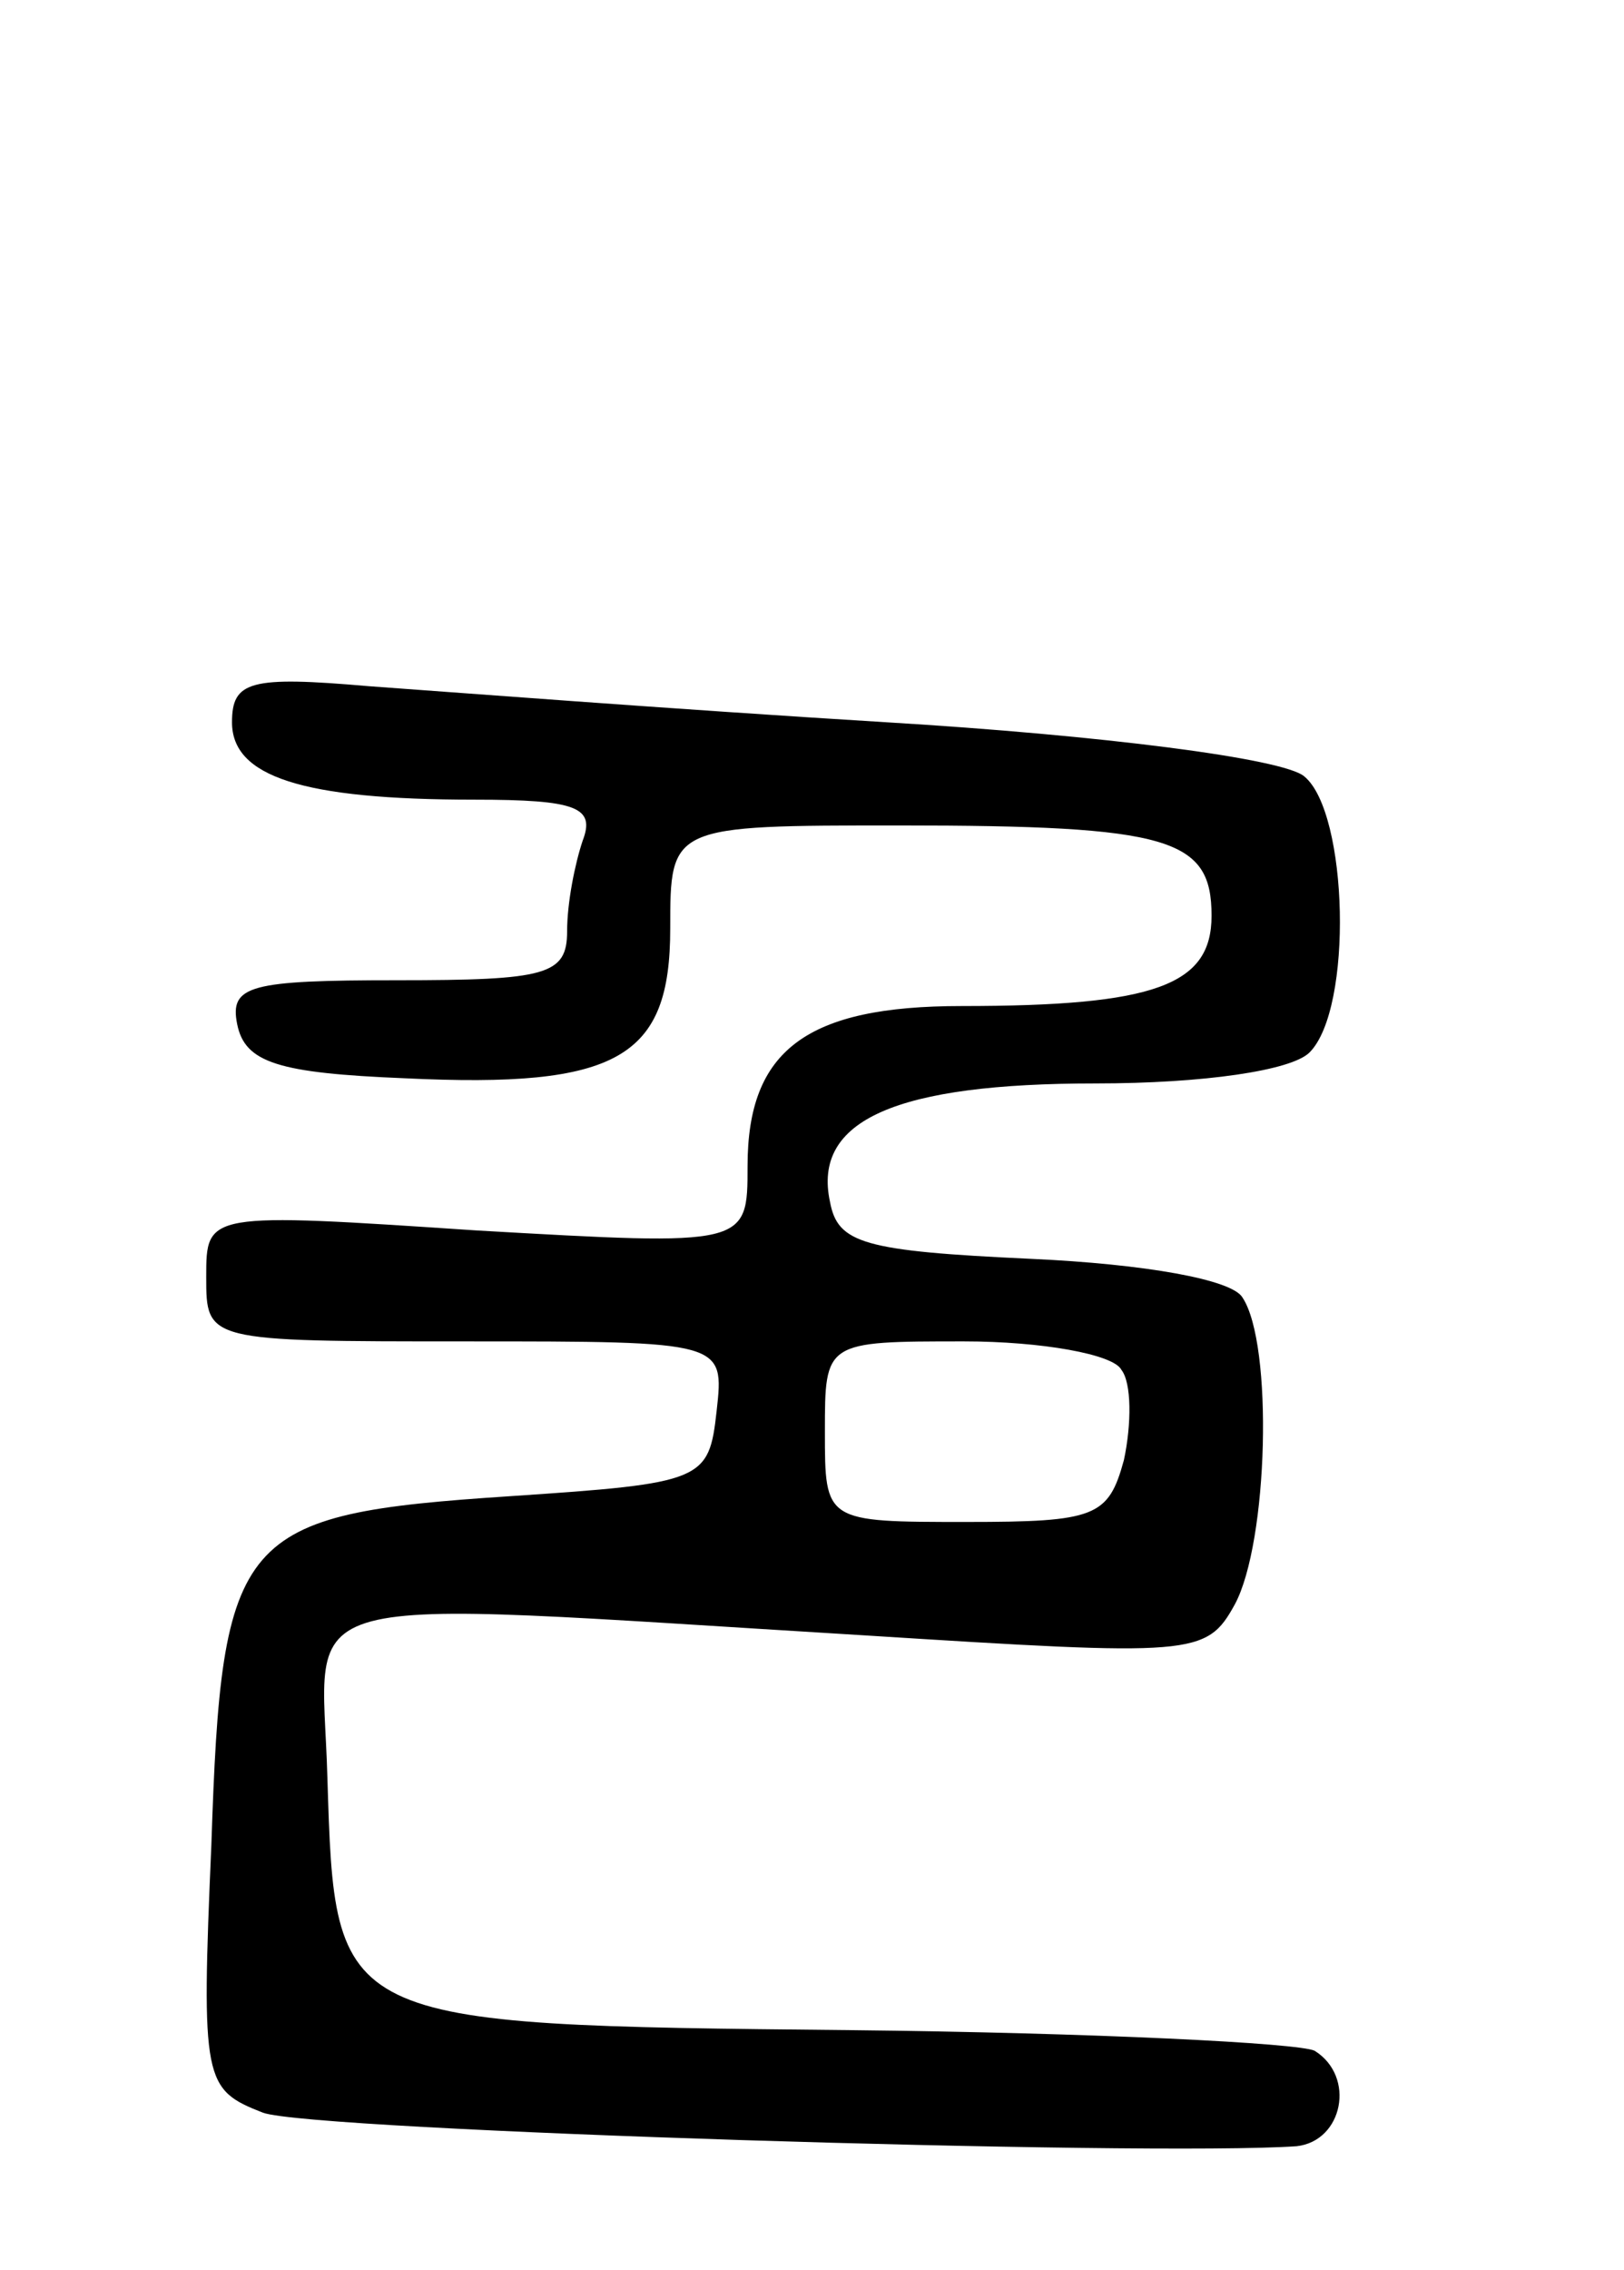 <svg version="1.0" xmlns="http://www.w3.org/2000/svg"
 width="63pt" height="88pt" viewBox="0 0 63 88"
 preserveAspectRatio="xMidYMid meet">
<g transform="translate(0,88) scale(0.1,-0.1)"
fill="#000000" stroke="none">
<path d="M90 600 c0 -21 27 -30 94 -30 40 0 47 -3 42 -16 -3 -9 -6 -24 -6 -35
0 -17 -8 -19 -66 -19 -57 0 -65 -2 -62 -17 3 -15 16 -19 65 -21 83 -4 103 8
103 58 0 40 0 40 89 40 105 0 121 -5 121 -35 0 -27 -22 -35 -97 -35 -60 0 -83
-17 -83 -62 0 -31 0 -31 -105 -25 -105 7 -105 7 -105 -18 0 -25 0 -25 101 -25
100 0 100 0 97 -27 -3 -27 -5 -28 -80 -33 -106 -7 -112 -14 -116 -135 -4 -92
-3 -95 20 -104 19 -7 343 -17 401 -13 18 2 23 27 7 37 -6 3 -86 7 -180 8 -201
2 -200 2 -203 98 -2 74 -22 69 209 55 127 -8 132 -8 143 12 13 24 15 101 3
119 -4 7 -38 13 -82 15 -65 3 -75 6 -78 22 -7 32 26 46 103 46 42 0 76 5 83
12 17 17 15 93 -2 107 -8 7 -79 16 -162 21 -82 5 -173 12 -201 14 -46 4 -53 2
-53 -14z m345 -251 c4 -5 4 -21 1 -35 -6 -22 -11 -24 -61 -24 -55 0 -55 0 -55
35 0 35 0 35 54 35 30 0 58 -5 61 -11z"/>
</g>
</svg>
